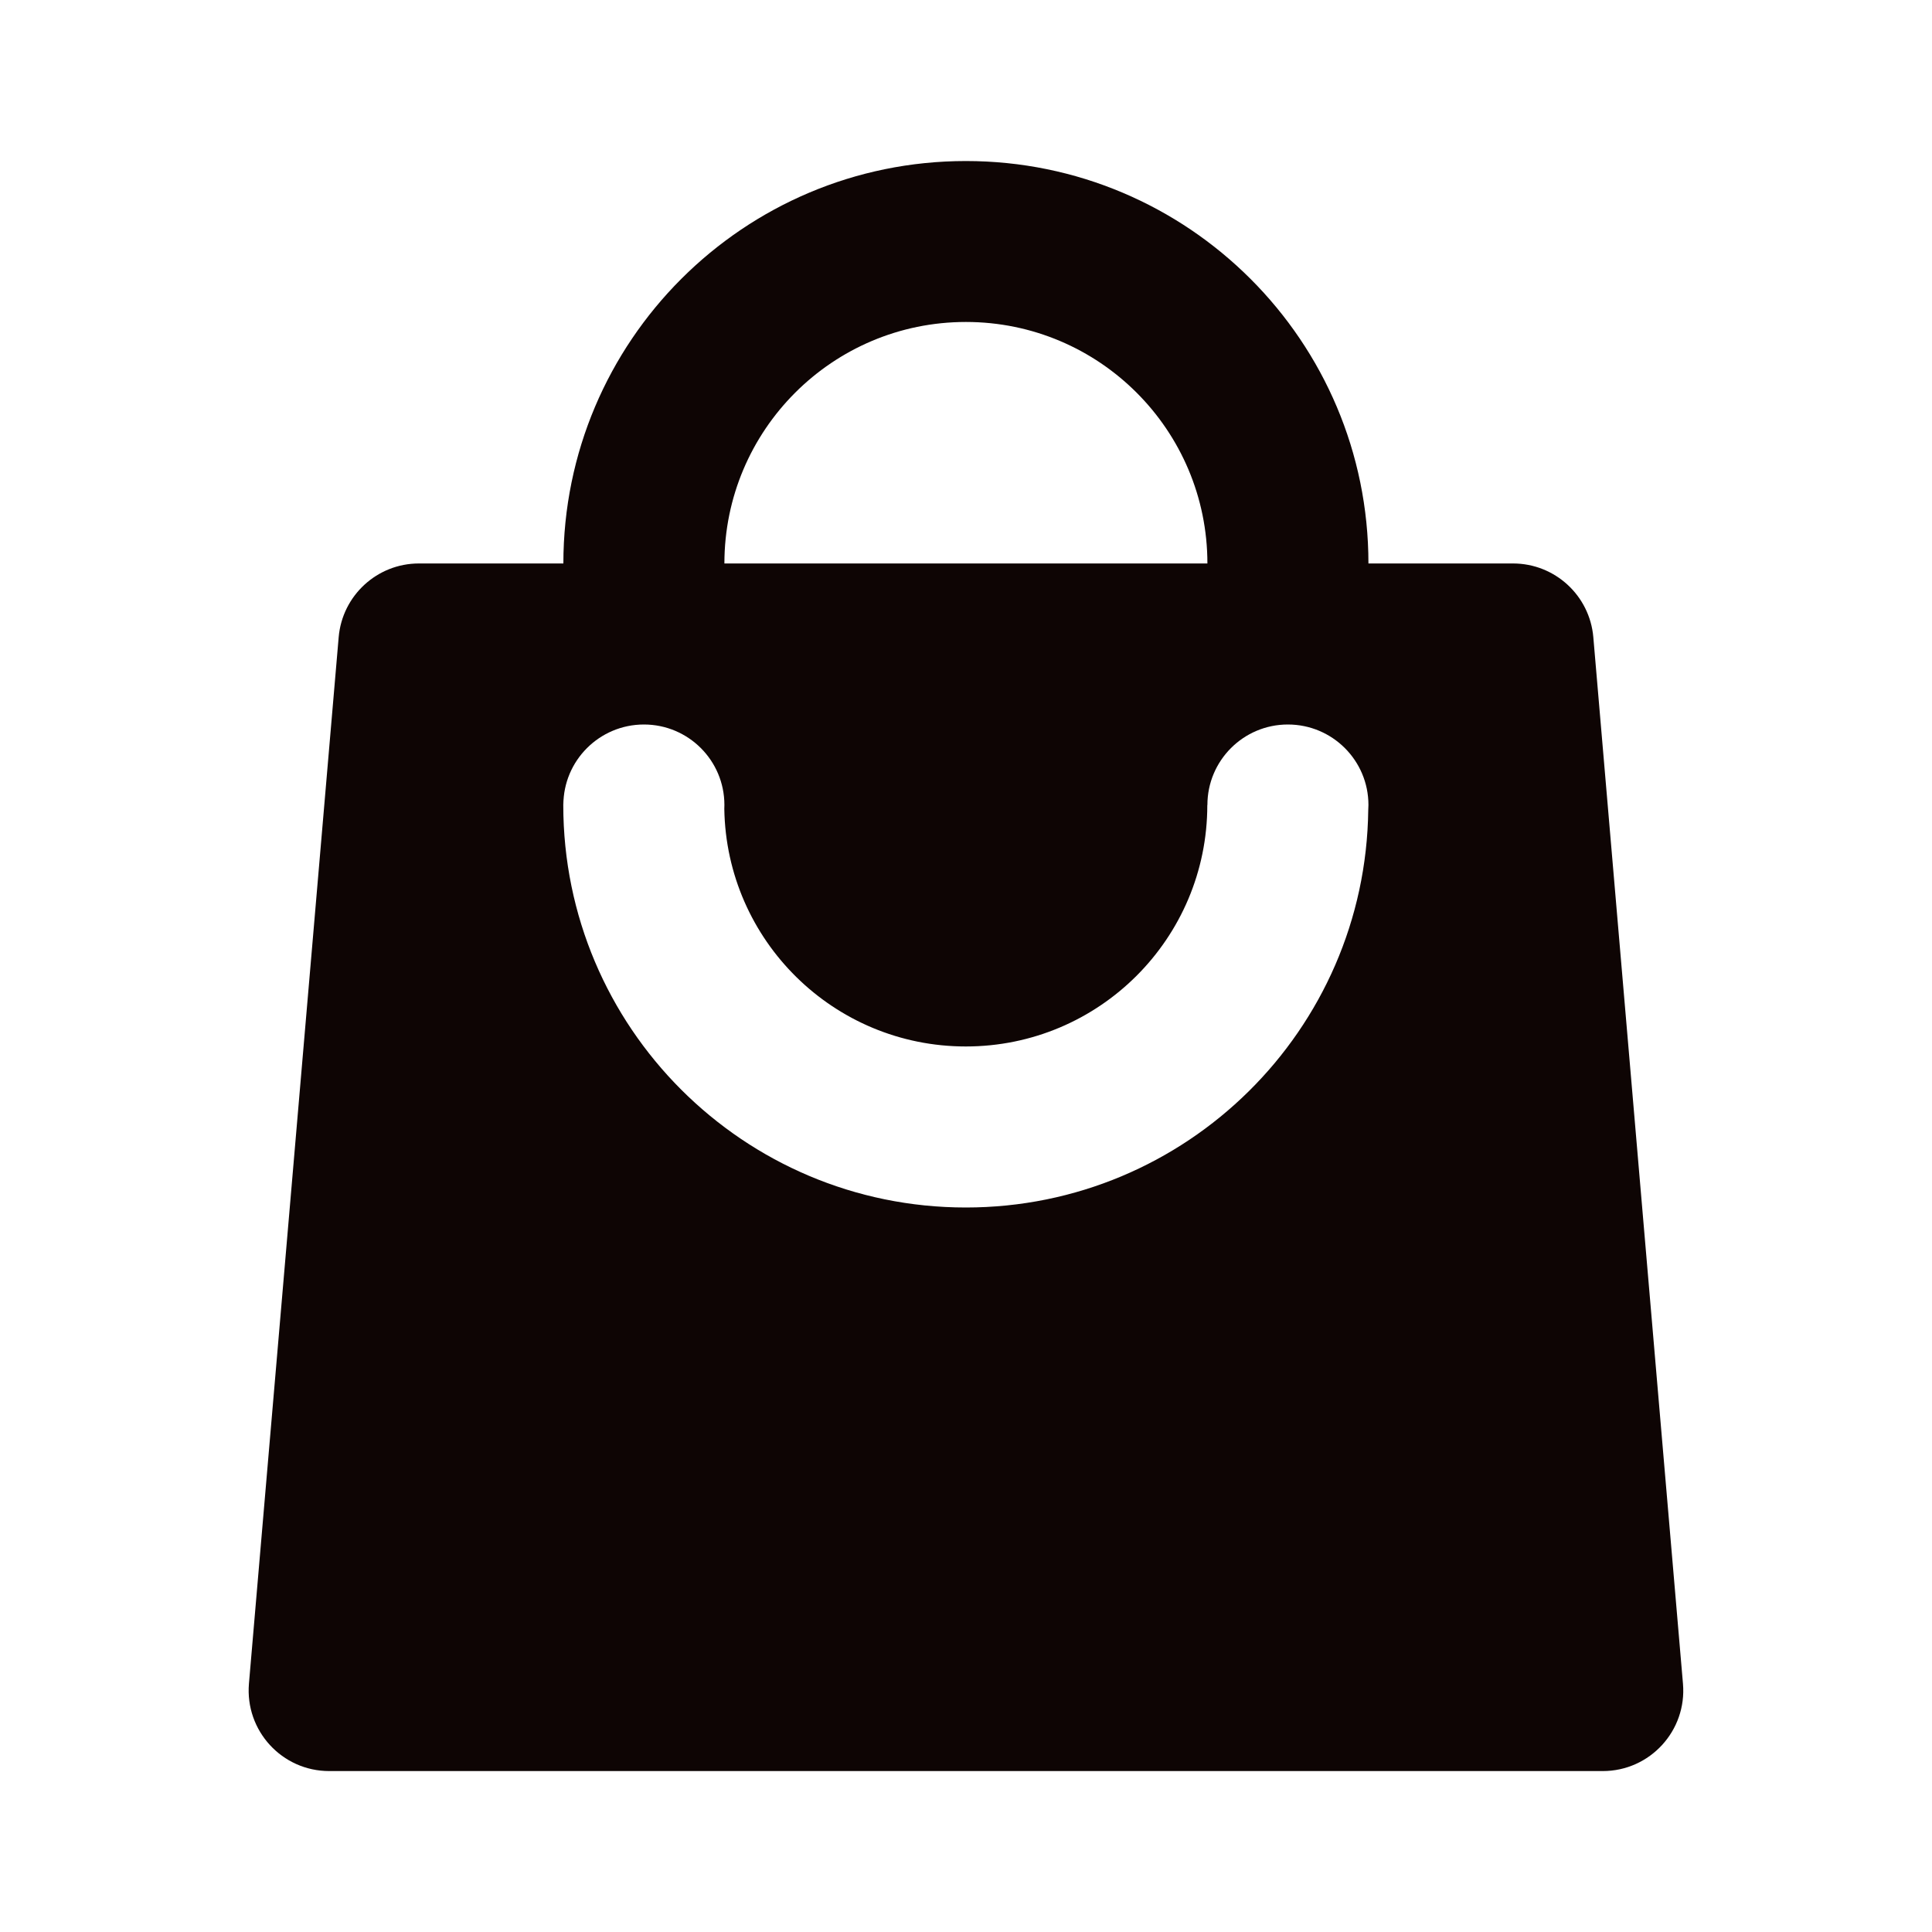 <svg width="20" height="20" viewBox="0 0 20 20" fill="none" xmlns="http://www.w3.org/2000/svg">
<path fill-rule="evenodd" clip-rule="evenodd" d="M5.832 5.833V5.833H4.336C3.904 5.833 3.543 6.165 3.506 6.596L2.577 17.429C2.536 17.916 2.919 18.334 3.408 18.334H16.592C17.08 18.334 17.464 17.916 17.422 17.429L16.494 6.596C16.457 6.165 16.096 5.833 15.663 5.833H14.166V5.833C14.166 3.532 12.3 1.667 9.999 1.667C7.698 1.667 5.832 3.532 5.832 5.833ZM7.499 5.833V5.833H12.499V5.833C12.499 4.453 11.38 3.333 9.999 3.333C8.618 3.333 7.499 4.453 7.499 5.833ZM9.998 12.5C12.282 12.5 14.136 10.663 14.164 8.386C14.165 8.368 14.166 8.351 14.166 8.333C14.166 7.873 13.793 7.5 13.332 7.5C12.872 7.5 12.499 7.873 12.499 8.333V8.334H12.498C12.498 9.714 11.379 10.833 9.998 10.833C8.631 10.833 7.52 9.736 7.498 8.374C7.499 8.361 7.499 8.347 7.499 8.333C7.499 7.873 7.126 7.5 6.666 7.5C6.206 7.5 5.832 7.873 5.832 8.333V8.334H5.832V8.259C5.831 8.284 5.831 8.309 5.831 8.333C5.831 10.635 7.697 12.5 9.998 12.5Z" fill="#0E0504"/>
</svg>
